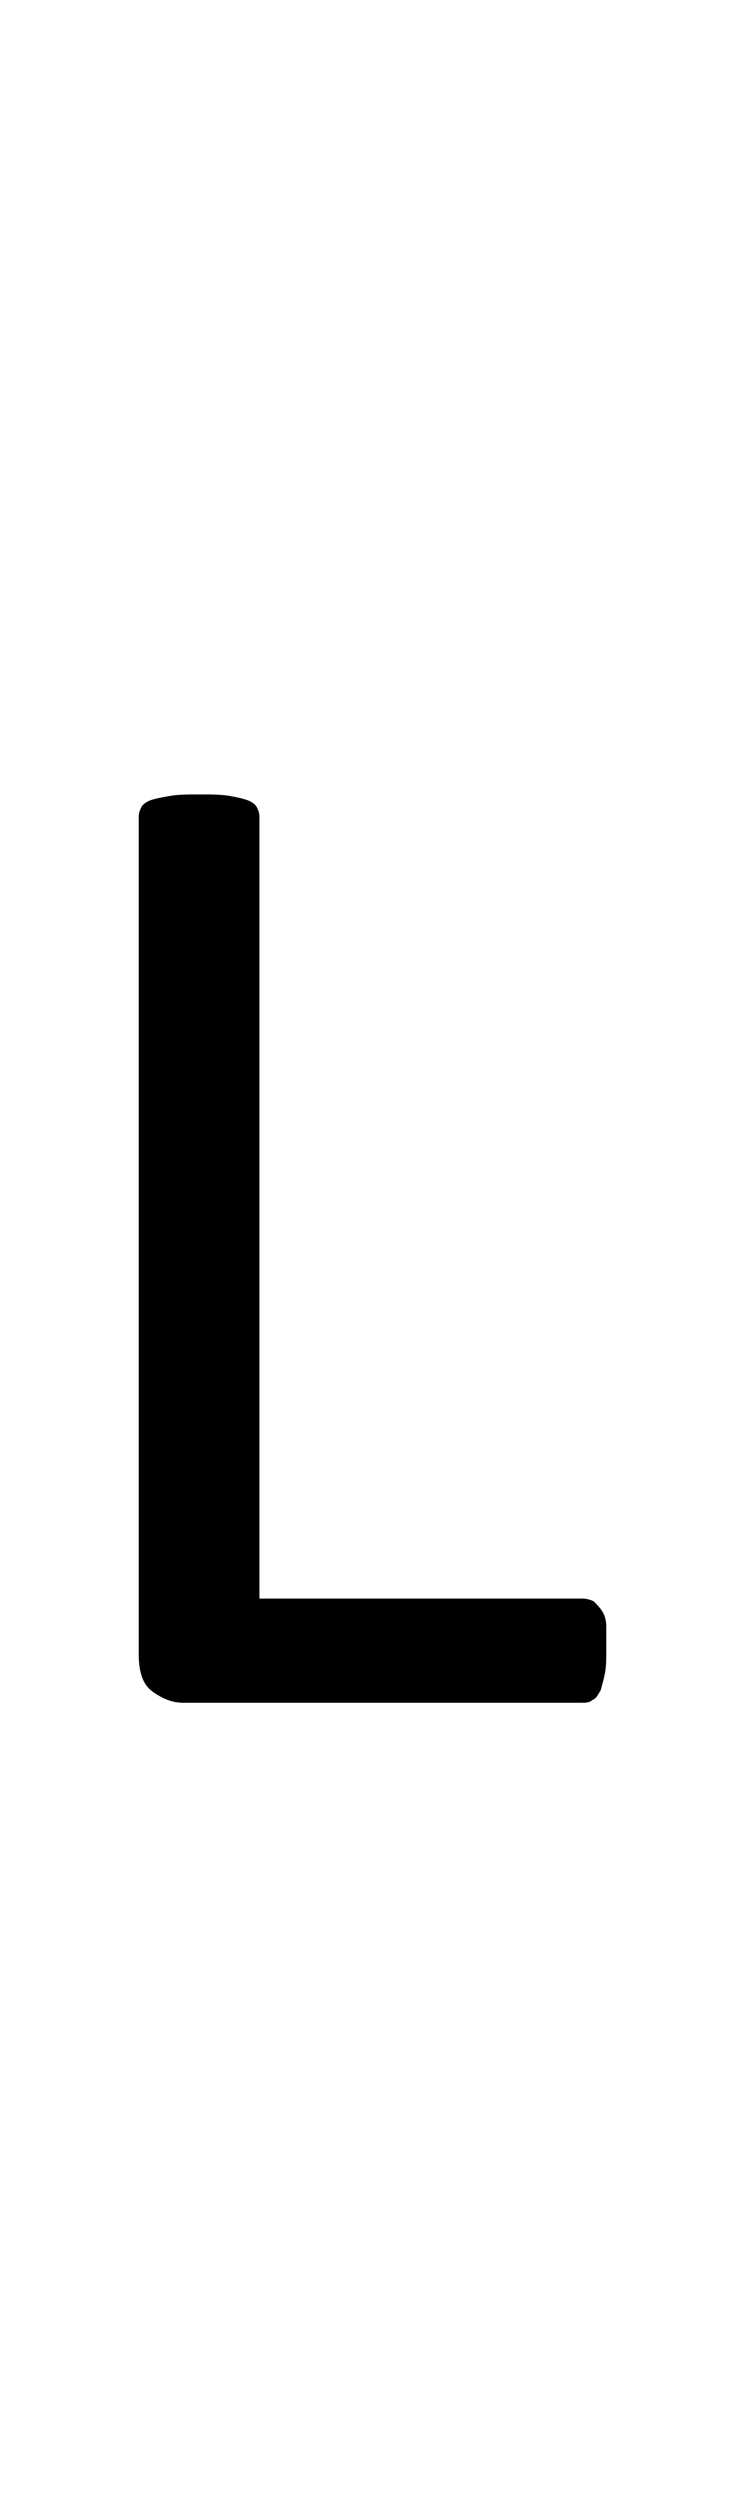 <?xml version="1.0" encoding="utf-8"?>
<!-- Generator: Adobe Illustrator 22.1.0, SVG Export Plug-In . SVG Version: 6.00 Build 0)  -->
<svg version="1.1" xmlns="http://www.w3.org/2000/svg" xmlns:xlink="http://www.w3.org/1999/xlink" x="0px" y="0px"
	 viewBox="0 0 53.7 180" style="enable-background:new 0 0 53.7 180;" xml:space="preserve">
<style type="text/css">
	.st0{display:none;}
	.st1{display:inline;fill:#FF0000;}
</style>
<g id="bg" class="st0">
	<polygon class="st1" points="52.7,0 52.4,0 52.3,0 51.6,0 51.3,0 51.3,0 51,0 51,0 50.9,0 50.3,0 50.2,0 50,0 49.9,0 49.8,0 
		49.7,0 49.6,0 49.6,0 48.9,0 48.9,0 48.8,0 48.6,0 48.6,0 48.5,0 48.3,0 48.2,0 48.2,0 47.6,0 47.5,0 47.4,0 47.3,0 47.2,0 47.2,0 
		47,0 46.9,0 46.8,0 46.6,0 46.2,0 46.1,0 46.1,0 45.9,0 45.8,0 45.8,0 45.7,0 45.5,0 45.5,0 45.5,0 45.2,0 45.1,0 44.9,0 44.8,0 
		44.7,0 44.6,0 44.5,0 44.4,0 44.4,0 44.3,0 44.2,0 44.2,0 44.1,0 44.1,0 43.9,0 43.8,0 43.7,0 43.6,0 43.6,0 43.4,0 43.4,0 43.3,0 
		43.2,0 43.1,0 43.1,0 43,0 43,0 42.9,0 42.8,0 42.8,0 42.7,0 42.7,0 42.6,0 42.5,0 42.4,0 42.4,0 42.3,0 42.2,0 42.2,0 42.1,0 
		42,0 41.9,0 41.8,0 41.8,0 41.7,0 41.7,0 41.6,0 41.6,0 41.5,0 41.5,0 41.5,0 41.4,0 41.4,0 41.3,0 41.2,0 41.1,0 41.1,0 41.1,0 
		41,0 40.9,0 40.9,0 40.8,0 40.8,0 40.8,0 40.7,0 40.5,0 40.5,0 40.4,0 40.4,0 40.3,0 40.3,0 40.2,0 40.2,0 40.2,0 40.1,0 40.1,0 
		40.1,0 40,0 40,0 39.9,0 39.8,0 39.8,0 39.7,0 39.7,0 39.6,0 39.5,0 39.5,0 39.5,0 39.4,0 39.4,0 39.4,0 39.2,0 39.1,0 39.1,0 
		39,0 38.9,0 38.9,0 38.9,0 38.8,0 38.8,0 38.7,0 38.7,0 38.7,0 38.7,0 38.7,0 38.6,0 38.5,0 38.5,0 38.4,0 38.4,0 38.4,0 38.3,0 
		38.2,0 38.1,0 38.1,0 38.1,0 38.1,0 38,0 37.8,0 37.8,0 37.7,0 37.7,0 37.6,0 37.5,0 37.5,0 37.4,0 37.4,0 37.4,0 37.4,0 37.3,0 
		37.3,0 37.2,0 37.1,0 37.1,0 37.1,0 37.1,0 37.1,0 37,0 36.9,0 36.8,0 36.8,0 36.8,0 36.7,0 36.7,0 36.6,0 36.4,0 36.4,0 36.4,0 
		36.3,0 36.2,0 36.2,0 36.1,0 36.1,0 36.1,0 36,0 36,0 36,0 36,0 35.9,0 35.8,0 35.8,0 35.8,0 35.7,0 35.7,0 35.7,0 35.6,0 35.6,0 
		35.5,0 35.4,0 35.4,0 35.4,0 35.3,0 35.3,0 35.1,0 35,0 35,0 35,0 35,0 34.9,0 34.8,0 34.7,0 34.7,0 34.7,0 34.7,0 34.7,0 34.6,0 
		34.6,0 34.6,0 34.5,0 34.4,0 34.4,0 34.4,0 34.4,0 34.4,0 34.3,0 34.3,0 34.3,0 34.3,0 34.2,0 34.1,0 34,0 34,0 33.9,0 33.9,0 
		33.7,0 33.7,0 33.7,0 33.7,0 33.6,0 33.6,0 33.6,0 33.5,0 33.4,0 33.4,0 33.3,0 33.3,0 33.3,0 33.3,0 33.2,0 33.2,0 33.2,0 33.1,0 
		33.1,0 33.1,0 33,0 33,0 33,0 33,0 32.9,0 32.9,0 32.9,0 32.9,0 32.8,0 32.8,0 32.7,0 32.7,0 32.6,0 32.5,0 32.3,0 32.3,0 32.3,0 
		32.3,0 32.3,0 32.2,0 32.2,0 32.2,0 32.2,0 32.1,0 32,0 32,0 32,0 32,0 31.9,0 31.9,0 31.9,0 31.9,0 31.8,0 31.7,0 31.7,0 31.7,0 
		31.6,0 31.6,0 31.6,0 31.6,0 31.6,0 31.6,0 31.5,0 31.5,0 31.5,0 31.4,0 31.3,0 31.3,0 31.2,0 31.2,0 31,0 30.9,0 30.9,0 30.9,0 
		30.9,0 30.9,0 30.9,0 30.8,0 30.8,0 30.7,0 30.7,0 30.7,0 30.6,0 30.6,0 30.6,0 30.6,0 30.5,0 30.5,0 30.4,0 30.4,0 30.4,0 30.3,0 
		30.3,0 30.3,0 30.2,0 30.2,0 30.2,0 30.2,0 30.1,0 30.1,0 30,0 30,0 29.9,0 29.9,0 29.9,0 29.8,0 29.6,0 29.6,0 29.6,0 29.6,0 
		29.5,0 29.5,0 29.5,0 29.5,0 29.4,0 29.3,0 29.3,0 29.3,0 29.2,0 29.2,0 29.2,0 29.2,0 29.1,0 29.1,0 29,0 29,0 28.9,0 28.9,0 
		28.9,0 28.9,0 28.9,0 28.9,0 28.8,0 28.8,0 28.8,0 28.7,0 28.6,0 28.6,0 28.6,0 28.5,0 28.5,0 28.4,0 28.3,0 28.2,0 28.2,0 28.2,0 
		28.2,0 28.2,0 28.1,0 28.1,0 28,0 28,0 27.9,0 27.9,0 27.9,0 27.8,0 27.8,0 27.8,0 27.7,0 27.7,0 27.6,0 27.6,0 27.6,0 27.5,0 
		27.5,0 27.5,0 27.5,0 27.5,0 27.4,0 27.3,0 27.3,0 27.3,0 27.3,0 27.2,0 27.2,0 27.1,0 27.1,0 27,0 27,0 26.9,0 26.9,0 26.8,0 
		26.8,0 26.8,0 26.7,0 26.7,0 26.6,0 26.6,0 26.6,0 26.5,0 26.5,0 26.5,0 26.4,0 26.4,0 26.3,0 26.3,0 26.2,0 26.2,0 26.2,0 26.2,0 
		26.1,0 26.1,0 26,0 26,0 25.9,0 25.9,0 25.9,0 25.9,0 25.9,0 25.8,0 25.8,0 25.7,0 25.7,0 25.6,0 25.6,0 25.6,0 25.6,0 25.5,0 
		25.5,0 25.4,0 25.3,0 25.2,0 25.2,0 25.2,0 25.1,0 25.1,0 25.1,0 25,0 25,0 24.9,0 24.9,0 24.9,0 24.9,0 24.9,0 24.8,0 24.8,0 
		24.8,0 24.7,0 24.7,0 24.6,0 24.6,0 24.5,0 24.5,0 24.5,0 24.4,0 24.4,0 24.4,0 24.3,0 24.3,0 24.2,0 24.2,0 24.2,0 24.2,0 24.2,0 
		24.2,0 24.1,0 23.9,0 23.9,0 23.8,0 23.8,0 23.8,0 23.7,0 23.6,0 23.6,0 23.6,0 23.5,0 23.5,0 23.5,0 23.5,0 23.5,0 23.5,0 23.4,0 
		23.4,0 23.4,0 23.3,0 23.2,0 23.2,0 23.2,0 23.2,0 23.1,0 23.1,0 23.1,0 23,0 22.9,0 22.9,0 22.9,0 22.9,0 22.8,0 22.8,0 22.8,0 
		22.8,0 22.8,0 22.6,0 22.5,0 22.5,0 22.4,0 22.3,0 22.3,0 22.3,0 22.2,0 22.2,0 22.2,0 22.1,0 22.1,0 22.1,0 22.1,0 22.1,0 22,0 
		22,0 22,0 21.9,0 21.9,0 21.9,0 21.8,0 21.8,0 21.8,0 21.7,0 21.7,0 21.7,0 21.6,0 21.6,0 21.5,0 21.5,0 21.5,0 21.5,0 21.4,0 
		21.4,0 21.4,0 21.2,0 21.1,0 21.1,0 21.1,0 21,0 20.9,0 20.9,0 20.8,0 20.8,0 20.8,0 20.8,0 20.8,0 20.7,0 20.7,0 20.7,0 20.7,0 
		20.6,0 20.5,0 20.5,0 20.5,0 20.4,0 20.4,0 20.4,0 20.4,0 20.4,0 20.3,0 20.2,0 20.2,0 20.2,0 20.1,0 20.1,0 20.1,0 20.1,0 20,0 
		19.8,0 19.8,0 19.8,0 19.7,0 19.6,0 19.6,0 19.5,0 19.5,0 19.5,0 19.4,0 19.4,0 19.4,0 19.4,0 19.4,0 19.3,0 19.3,0 19.2,0 19.2,0 
		19.1,0 19.1,0 19.1,0 19,0 19,0 19,0 18.9,0 18.8,0 18.8,0 18.7,0 18.7,0 18.7,0 18.7,0 18.5,0 18.4,0 18.4,0 18.4,0 18.3,0 
		18.2,0 18.1,0 18.1,0 18,0 18,0 18,0 18,0 18,0 18,0 17.9,0 17.8,0 17.7,0 17.7,0 17.7,0 17.7,0 17.7,0 17.7,0 17.6,0 17.5,0 
		17.4,0 17.4,0 17.3,0 17.3,0 17.1,0 17.1,0 17,0 17,0 17,0 16.9,0 16.8,0 16.7,0 16.7,0 16.7,0 16.6,0 16.6,0 16.6,0 16.5,0 
		16.4,0 16.4,0 16.4,0 16.4,0 16.3,0 16.3,0 16.3,0 16.2,0 16.2,0 16.1,0 16.1,0 16,0 15.9,0 15.7,0 15.7,0 15.7,0 15.6,0 15.6,0 
		15.6,0 15.5,0 15.4,0 15.4,0 15.3,0 15.3,0 15.3,0 15.2,0 15.1,0 15.1,0 15,0 15,0 15,0 14.9,0 14.9,0 14.9,0 14.8,0 14.8,0 
		14.7,0 14.7,0 14.6,0 14.6,0 14.4,0 14.3,0 14.3,0 14.3,0 14.3,0 14.2,0 14.1,0 14,0 14,0 14,0 14,0 13.9,0 13.8,0 13.7,0 13.7,0 
		13.7,0 13.6,0 13.6,0 13.6,0 13.5,0 13.5,0 13.4,0 13.4,0 13.3,0 13.3,0 13.2,0 13,0 13,0 13,0 12.9,0 12.9,0 12.8,0 12.7,0 
		12.7,0 12.6,0 12.6,0 12.5,0 12.4,0 12.4,0 12.3,0 12.3,0 12.2,0 12.2,0 12.2,0 12.1,0 12.1,0 12,0 12,0 11.9,0 11.8,0 11.7,0 
		11.6,0 11.6,0 11.5,0 11.5,0 11.4,0 11.3,0 11.3,0 11.2,0 11.1,0 11,0 10.9,0 10.9,0 10.9,0 10.8,0 10.7,0 10.7,0 10.7,0 10.6,0 
		10.5,0 10.4,0 10.3,0 10.2,0 10.1,0 10,0 10,0 9.9,0 9.7,0 9.6,0 9.6,0 9.5,0 9.4,0 9.3,0 9.3,0 9.3,0 9.1,0 9,0 9,0 8.9,0 8.6,0 
		8.5,0 8.3,0 8.2,0 8.2,0 8.1,0 8,0 7.9,0 7.8,0 7.7,0 7.6,0 7.5,0 7.2,0 6.9,0 6.9,0 6.8,0 6.6,0 6.6,0 6.5,0 6.3,0 6.2,0 6.2,0 
		5.5,0 5.5,0 5.4,0 5.2,0 5.2,0 5.1,0 5,0 4.9,0 4.8,0 4.2,0 4.1,0 4.1,0 3.9,0 3.8,0 3.8,0 3.5,0 3.5,0 2.8,0 2.8,0 2.7,0 2.5,0 
		2.4,0 2.1,0 1.4,0 1.3,0 1.1,0 0,0 0,180 1.1,180 1.3,180 1.4,180 2.1,180 2.4,180 2.5,180 2.7,180 2.8,180 2.8,180 3.5,180 
		3.5,180 3.8,180 3.8,180 3.9,180 4.1,180 4.1,180 4.2,180 4.8,180 4.9,180 5,180 5.1,180 5.2,180 5.2,180 5.4,180 5.5,180 5.5,180 
		6.2,180 6.2,180 6.3,180 6.5,180 6.6,180 6.6,180 6.8,180 6.9,180 6.9,180 7.2,180 7.5,180 7.6,180 7.7,180 7.8,180 7.9,180 8,180 
		8.1,180 8.2,180 8.2,180 8.3,180 8.5,180 8.6,180 8.9,180 9,180 9,180 9.1,180 9.3,180 9.3,180 9.3,180 9.4,180 9.5,180 9.6,180 
		9.6,180 9.7,180 9.9,180 10,180 10,180 10.1,180 10.2,180 10.3,180 10.4,180 10.5,180 10.6,180 10.7,180 10.7,180 10.7,180 
		10.8,180 10.9,180 10.9,180 10.9,180 11,180 11.1,180 11.2,180 11.3,180 11.3,180 11.4,180 11.5,180 11.5,180 11.6,180 11.6,180 
		11.7,180 11.8,180 11.9,180 12,180 12,180 12.1,180 12.1,180 12.2,180 12.2,180 12.2,180 12.3,180 12.3,180 12.4,180 12.4,180 
		12.5,180 12.6,180 12.6,180 12.7,180 12.7,180 12.8,180 12.9,180 12.9,180 13,180 13,180 13,180 13.2,180 13.3,180 13.3,180 
		13.4,180 13.4,180 13.5,180 13.5,180 13.6,180 13.6,180 13.6,180 13.7,180 13.7,180 13.7,180 13.8,180 13.9,180 14,180 14,180 
		14,180 14,180 14.1,180 14.2,180 14.3,180 14.3,180 14.3,180 14.3,180 14.4,180 14.6,180 14.6,180 14.7,180 14.7,180 14.8,180 
		14.8,180 14.9,180 14.9,180 14.9,180 15,180 15,180 15,180 15.1,180 15.1,180 15.2,180 15.3,180 15.3,180 15.3,180 15.4,180 
		15.4,180 15.5,180 15.6,180 15.6,180 15.6,180 15.7,180 15.7,180 15.7,180 15.9,180 16,180 16.1,180 16.1,180 16.2,180 16.2,180 
		16.3,180 16.3,180 16.3,180 16.4,180 16.4,180 16.4,180 16.4,180 16.5,180 16.6,180 16.6,180 16.6,180 16.7,180 16.7,180 16.7,180 
		16.8,180 16.9,180 17,180 17,180 17,180 17.1,180 17.1,180 17.3,180 17.3,180 17.4,180 17.4,180 17.5,180 17.6,180 17.7,180 
		17.7,180 17.7,180 17.7,180 17.7,180 17.7,180 17.8,180 17.9,180 18,180 18,180 18,180 18,180 18,180 18,180 18.1,180 18.1,180 
		18.2,180 18.3,180 18.4,180 18.4,180 18.4,180 18.5,180 18.7,180 18.7,180 18.7,180 18.7,180 18.8,180 18.8,180 18.9,180 19,180 
		19,180 19,180 19.1,180 19.1,180 19.1,180 19.2,180 19.2,180 19.3,180 19.3,180 19.4,180 19.4,180 19.4,180 19.4,180 19.4,180 
		19.5,180 19.5,180 19.5,180 19.6,180 19.6,180 19.7,180 19.8,180 19.8,180 19.8,180 20,180 20.1,180 20.1,180 20.1,180 20.1,180 
		20.2,180 20.2,180 20.2,180 20.3,180 20.4,180 20.4,180 20.4,180 20.4,180 20.4,180 20.5,180 20.5,180 20.5,180 20.6,180 20.7,180 
		20.7,180 20.7,180 20.7,180 20.8,180 20.8,180 20.8,180 20.8,180 20.8,180 20.9,180 20.9,180 21,180 21.1,180 21.1,180 21.1,180 
		21.2,180 21.4,180 21.4,180 21.4,180 21.5,180 21.5,180 21.5,180 21.5,180 21.6,180 21.6,180 21.7,180 21.7,180 21.7,180 21.8,180 
		21.8,180 21.8,180 21.9,180 21.9,180 21.9,180 22,180 22,180 22,180 22.1,180 22.1,180 22.1,180 22.1,180 22.1,180 22.2,180 
		22.2,180 22.2,180 22.3,180 22.3,180 22.3,180 22.4,180 22.5,180 22.5,180 22.6,180 22.8,180 22.8,180 22.8,180 22.8,180 22.8,180 
		22.9,180 22.9,180 22.9,180 22.9,180 23,180 23.1,180 23.1,180 23.1,180 23.2,180 23.2,180 23.2,180 23.2,180 23.3,180 23.4,180 
		23.4,180 23.4,180 23.5,180 23.5,180 23.5,180 23.5,180 23.5,180 23.5,180 23.6,180 23.6,180 23.6,180 23.7,180 23.8,180 23.8,180 
		23.8,180 23.9,180 23.9,180 24.1,180 24.2,180 24.2,180 24.2,180 24.2,180 24.2,180 24.2,180 24.3,180 24.3,180 24.4,180 24.4,180 
		24.4,180 24.5,180 24.5,180 24.5,180 24.6,180 24.6,180 24.7,180 24.7,180 24.8,180 24.8,180 24.8,180 24.9,180 24.9,180 24.9,180 
		24.9,180 24.9,180 25,180 25,180 25.1,180 25.1,180 25.1,180 25.2,180 25.2,180 25.2,180 25.3,180 25.4,180 25.5,180 25.5,180 
		25.6,180 25.6,180 25.6,180 25.6,180 25.7,180 25.7,180 25.8,180 25.8,180 25.9,180 25.9,180 25.9,180 25.9,180 25.9,180 26,180 
		26,180 26.1,180 26.1,180 26.2,180 26.2,180 26.2,180 26.2,180 26.3,180 26.3,180 26.4,180 26.4,180 26.5,180 26.5,180 26.5,180 
		26.6,180 26.6,180 26.6,180 26.7,180 26.7,180 26.8,180 26.8,180 26.8,180 26.9,180 26.9,180 27,180 27,180 27.1,180 27.1,180 
		27.2,180 27.2,180 27.3,180 27.3,180 27.3,180 27.3,180 27.4,180 27.5,180 27.5,180 27.5,180 27.5,180 27.5,180 27.6,180 27.6,180 
		27.6,180 27.7,180 27.7,180 27.8,180 27.8,180 27.8,180 27.9,180 27.9,180 27.9,180 28,180 28,180 28.1,180 28.1,180 28.2,180 
		28.2,180 28.2,180 28.2,180 28.2,180 28.3,180 28.4,180 28.5,180 28.5,180 28.6,180 28.6,180 28.6,180 28.7,180 28.8,180 28.8,180 
		28.8,180 28.9,180 28.9,180 28.9,180 28.9,180 28.9,180 28.9,180 29,180 29,180 29.1,180 29.1,180 29.2,180 29.2,180 29.2,180 
		29.2,180 29.3,180 29.3,180 29.3,180 29.4,180 29.5,180 29.5,180 29.5,180 29.5,180 29.6,180 29.6,180 29.6,180 29.6,180 29.8,180 
		29.9,180 29.9,180 29.9,180 30,180 30,180 30.1,180 30.1,180 30.2,180 30.2,180 30.2,180 30.2,180 30.3,180 30.3,180 30.3,180 
		30.4,180 30.4,180 30.4,180 30.5,180 30.5,180 30.6,180 30.6,180 30.6,180 30.6,180 30.7,180 30.7,180 30.7,180 30.8,180 30.8,180 
		30.9,180 30.9,180 30.9,180 30.9,180 30.9,180 30.9,180 31,180 31.2,180 31.2,180 31.3,180 31.3,180 31.4,180 31.5,180 31.5,180 
		31.5,180 31.6,180 31.6,180 31.6,180 31.6,180 31.6,180 31.6,180 31.7,180 31.7,180 31.7,180 31.8,180 31.9,180 31.9,180 31.9,180 
		31.9,180 32,180 32,180 32,180 32,180 32.1,180 32.2,180 32.2,180 32.2,180 32.2,180 32.3,180 32.3,180 32.3,180 32.3,180 
		32.3,180 32.5,180 32.6,180 32.7,180 32.7,180 32.8,180 32.8,180 32.9,180 32.9,180 32.9,180 32.9,180 33,180 33,180 33,180 
		33,180 33.1,180 33.1,180 33.1,180 33.2,180 33.2,180 33.2,180 33.3,180 33.3,180 33.3,180 33.3,180 33.4,180 33.4,180 33.5,180 
		33.6,180 33.6,180 33.6,180 33.7,180 33.7,180 33.7,180 33.7,180 33.9,180 33.9,180 34,180 34,180 34.1,180 34.2,180 34.3,180 
		34.3,180 34.3,180 34.3,180 34.4,180 34.4,180 34.4,180 34.4,180 34.4,180 34.5,180 34.6,180 34.6,180 34.6,180 34.7,180 34.7,180 
		34.7,180 34.7,180 34.7,180 34.8,180 34.9,180 35,180 35,180 35,180 35,180 35.1,180 35.3,180 35.3,180 35.4,180 35.4,180 
		35.4,180 35.5,180 35.6,180 35.6,180 35.7,180 35.7,180 35.7,180 35.8,180 35.8,180 35.8,180 35.9,180 36,180 36,180 36,180 
		36,180 36.1,180 36.1,180 36.1,180 36.2,180 36.2,180 36.3,180 36.4,180 36.4,180 36.4,180 36.6,180 36.7,180 36.7,180 36.8,180 
		36.8,180 36.8,180 36.9,180 37,180 37.1,180 37.1,180 37.1,180 37.1,180 37.1,180 37.2,180 37.3,180 37.3,180 37.4,180 37.4,180 
		37.4,180 37.4,180 37.5,180 37.5,180 37.6,180 37.7,180 37.7,180 37.8,180 37.8,180 38,180 38.1,180 38.1,180 38.1,180 38.1,180 
		38.2,180 38.3,180 38.4,180 38.4,180 38.4,180 38.5,180 38.5,180 38.6,180 38.7,180 38.7,180 38.7,180 38.7,180 38.7,180 38.8,180 
		38.8,180 38.9,180 38.9,180 38.9,180 39,180 39.1,180 39.1,180 39.2,180 39.4,180 39.4,180 39.4,180 39.5,180 39.5,180 39.5,180 
		39.6,180 39.7,180 39.7,180 39.8,180 39.8,180 39.9,180 40,180 40,180 40.1,180 40.1,180 40.1,180 40.2,180 40.2,180 40.2,180 
		40.3,180 40.3,180 40.4,180 40.4,180 40.5,180 40.5,180 40.7,180 40.8,180 40.8,180 40.8,180 40.9,180 40.9,180 41,180 41.1,180 
		41.1,180 41.1,180 41.2,180 41.3,180 41.4,180 41.4,180 41.5,180 41.5,180 41.5,180 41.6,180 41.6,180 41.7,180 41.7,180 41.8,180 
		41.8,180 41.9,180 42,180 42.1,180 42.2,180 42.2,180 42.3,180 42.4,180 42.4,180 42.5,180 42.6,180 42.7,180 42.7,180 42.8,180 
		42.8,180 42.9,180 43,180 43,180 43.1,180 43.1,180 43.2,180 43.3,180 43.4,180 43.4,180 43.6,180 43.6,180 43.7,180 43.8,180 
		43.9,180 44.1,180 44.1,180 44.2,180 44.2,180 44.3,180 44.4,180 44.4,180 44.5,180 44.6,180 44.7,180 44.8,180 44.9,180 45.1,180 
		45.2,180 45.5,180 45.5,180 45.5,180 45.7,180 45.8,180 45.8,180 45.9,180 46.1,180 46.1,180 46.2,180 46.6,180 46.8,180 46.9,180 
		47,180 47.2,180 47.2,180 47.3,180 47.4,180 47.5,180 47.6,180 48.2,180 48.2,180 48.3,180 48.5,180 48.6,180 48.6,180 48.8,180 
		48.9,180 48.9,180 49.6,180 49.6,180 49.7,180 49.8,180 49.9,180 50,180 50.2,180 50.3,180 50.9,180 51,180 51,180 51.3,180 
		51.3,180 51.6,180 52.3,180 52.4,180 52.7,180 53.7,180 53.7,0 	"/>
</g>
<g id="figure">
	<path d="M43.7,118.8c0,0.7,0,1.2-0.1,1.7c-0.1,0.5-0.2,0.8-0.3,1.2c-0.2,0.3-0.3,0.6-0.6,0.7c-0.2,0.2-0.5,0.2-0.8,0.2H13.2
		c-0.8,0-1.5-0.3-2.2-0.8c-0.7-0.5-1-1.4-1-2.7V58.8c0-0.3,0.1-0.5,0.2-0.7c0.1-0.2,0.4-0.4,0.7-0.5c0.3-0.1,0.8-0.2,1.4-0.3
		c0.6-0.1,1.3-0.1,2.1-0.1c0.8,0,1.5,0,2.1,0.1c0.6,0.1,1,0.2,1.3,0.3c0.3,0.1,0.6,0.3,0.7,0.5c0.1,0.2,0.2,0.4,0.2,0.7v56.3H42
		c0.3,0,0.6,0.1,0.8,0.2c0.2,0.2,0.4,0.4,0.6,0.7c0.2,0.3,0.3,0.7,0.3,1.1C43.7,117.6,43.7,118.1,43.7,118.8z"/>
</g>
</svg>
